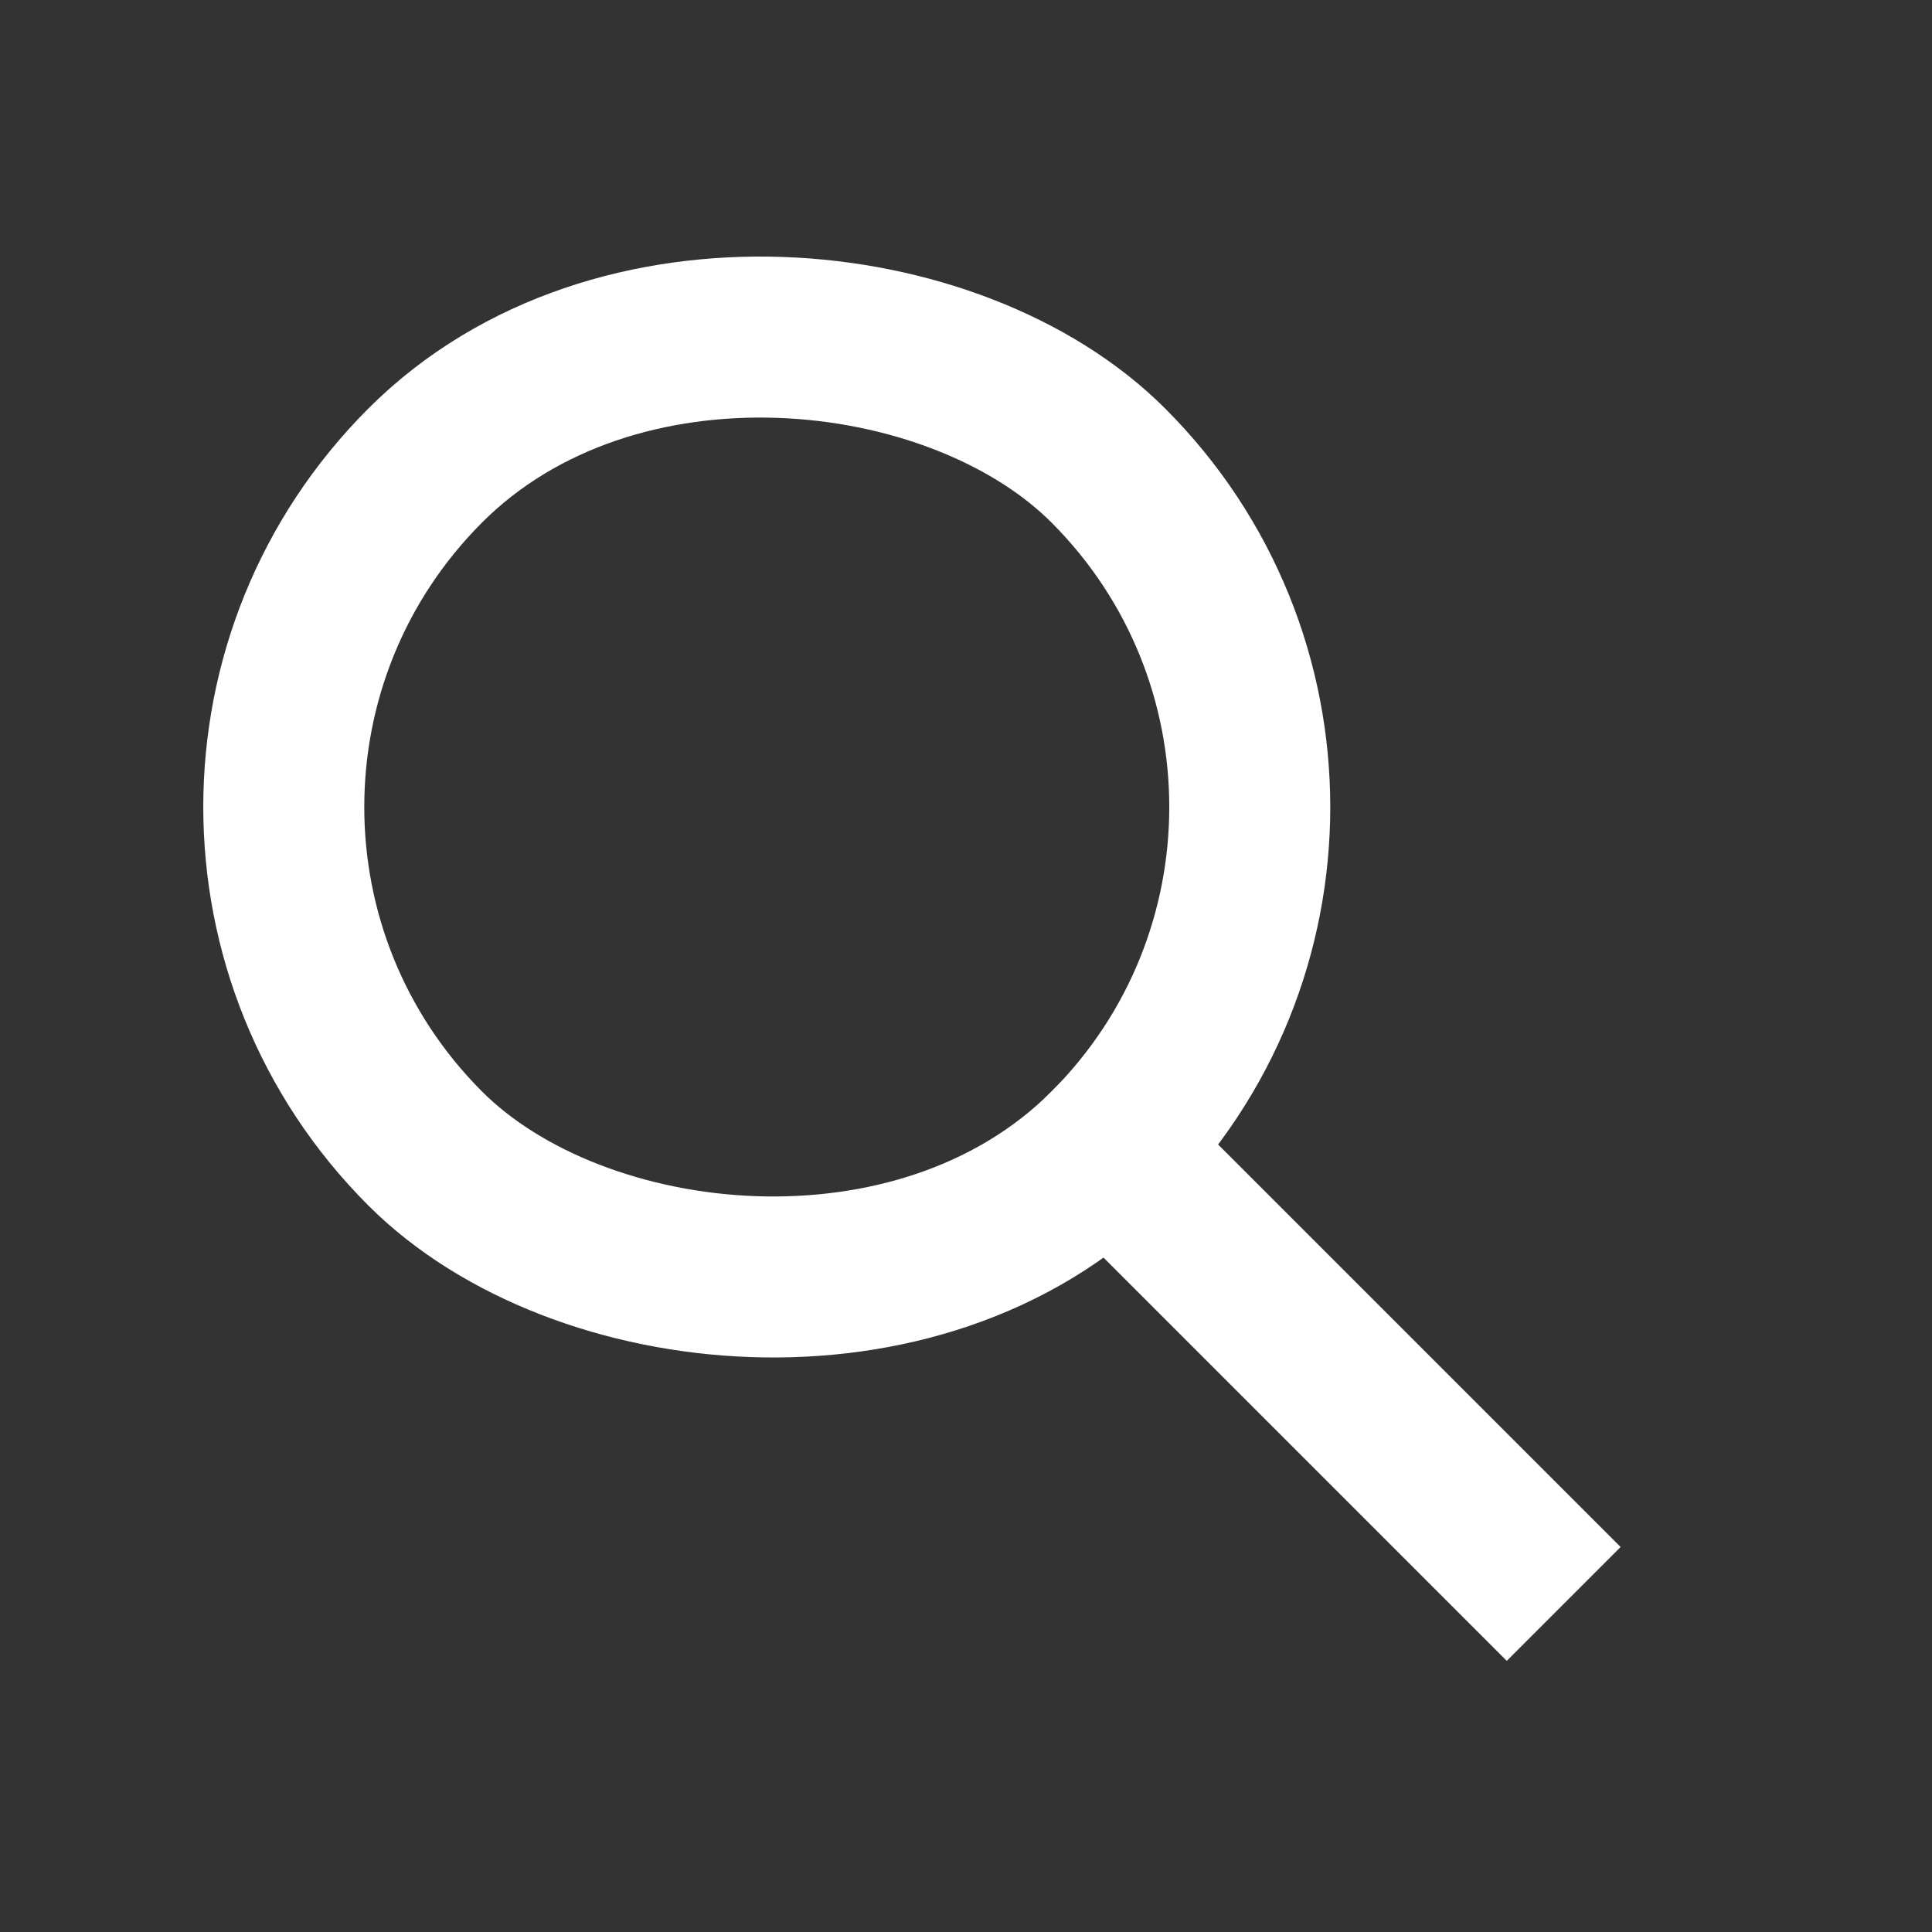 <?xml version="1.0" encoding="UTF-8"?>
<svg width="24px" height="24px" viewBox="0 0 24 24" version="1.1" xmlns="http://www.w3.org/2000/svg" xmlns:xlink="http://www.w3.org/1999/xlink">
    <rect x="0" y="0" width="24" height="24" fill="#333333" stroke="none"/>
    <title>0A99F8F1-0DD9-4C58-9B2C-6E519A92F11D</title>
    <g id="Page-1" stroke="none" stroke-width="1" fill="none" fill-rule="evenodd">
        <g id="02_채팅방" transform="translate(-339, -30)">
            <g id="Group-5" transform="translate(338, 30)">
                <rect id="Rectangle-Copy-3" x="1" y="0" width="24" height="24"></rect>
                <g id="Group-3" transform="translate(13, 12.5) rotate(-45) translate(-13, -12.5) translate(6, 2)">
                    <rect id="Rectangle" stroke="#FFFFFF" stroke-width="2" x="1" y="1" width="12" height="12" rx="6"></rect>
                    <rect id="Rectangle" fill="#FFFFFF" x="6" y="12" width="2" height="9"></rect>
                </g>
            </g>
        </g>
    </g>
</svg>